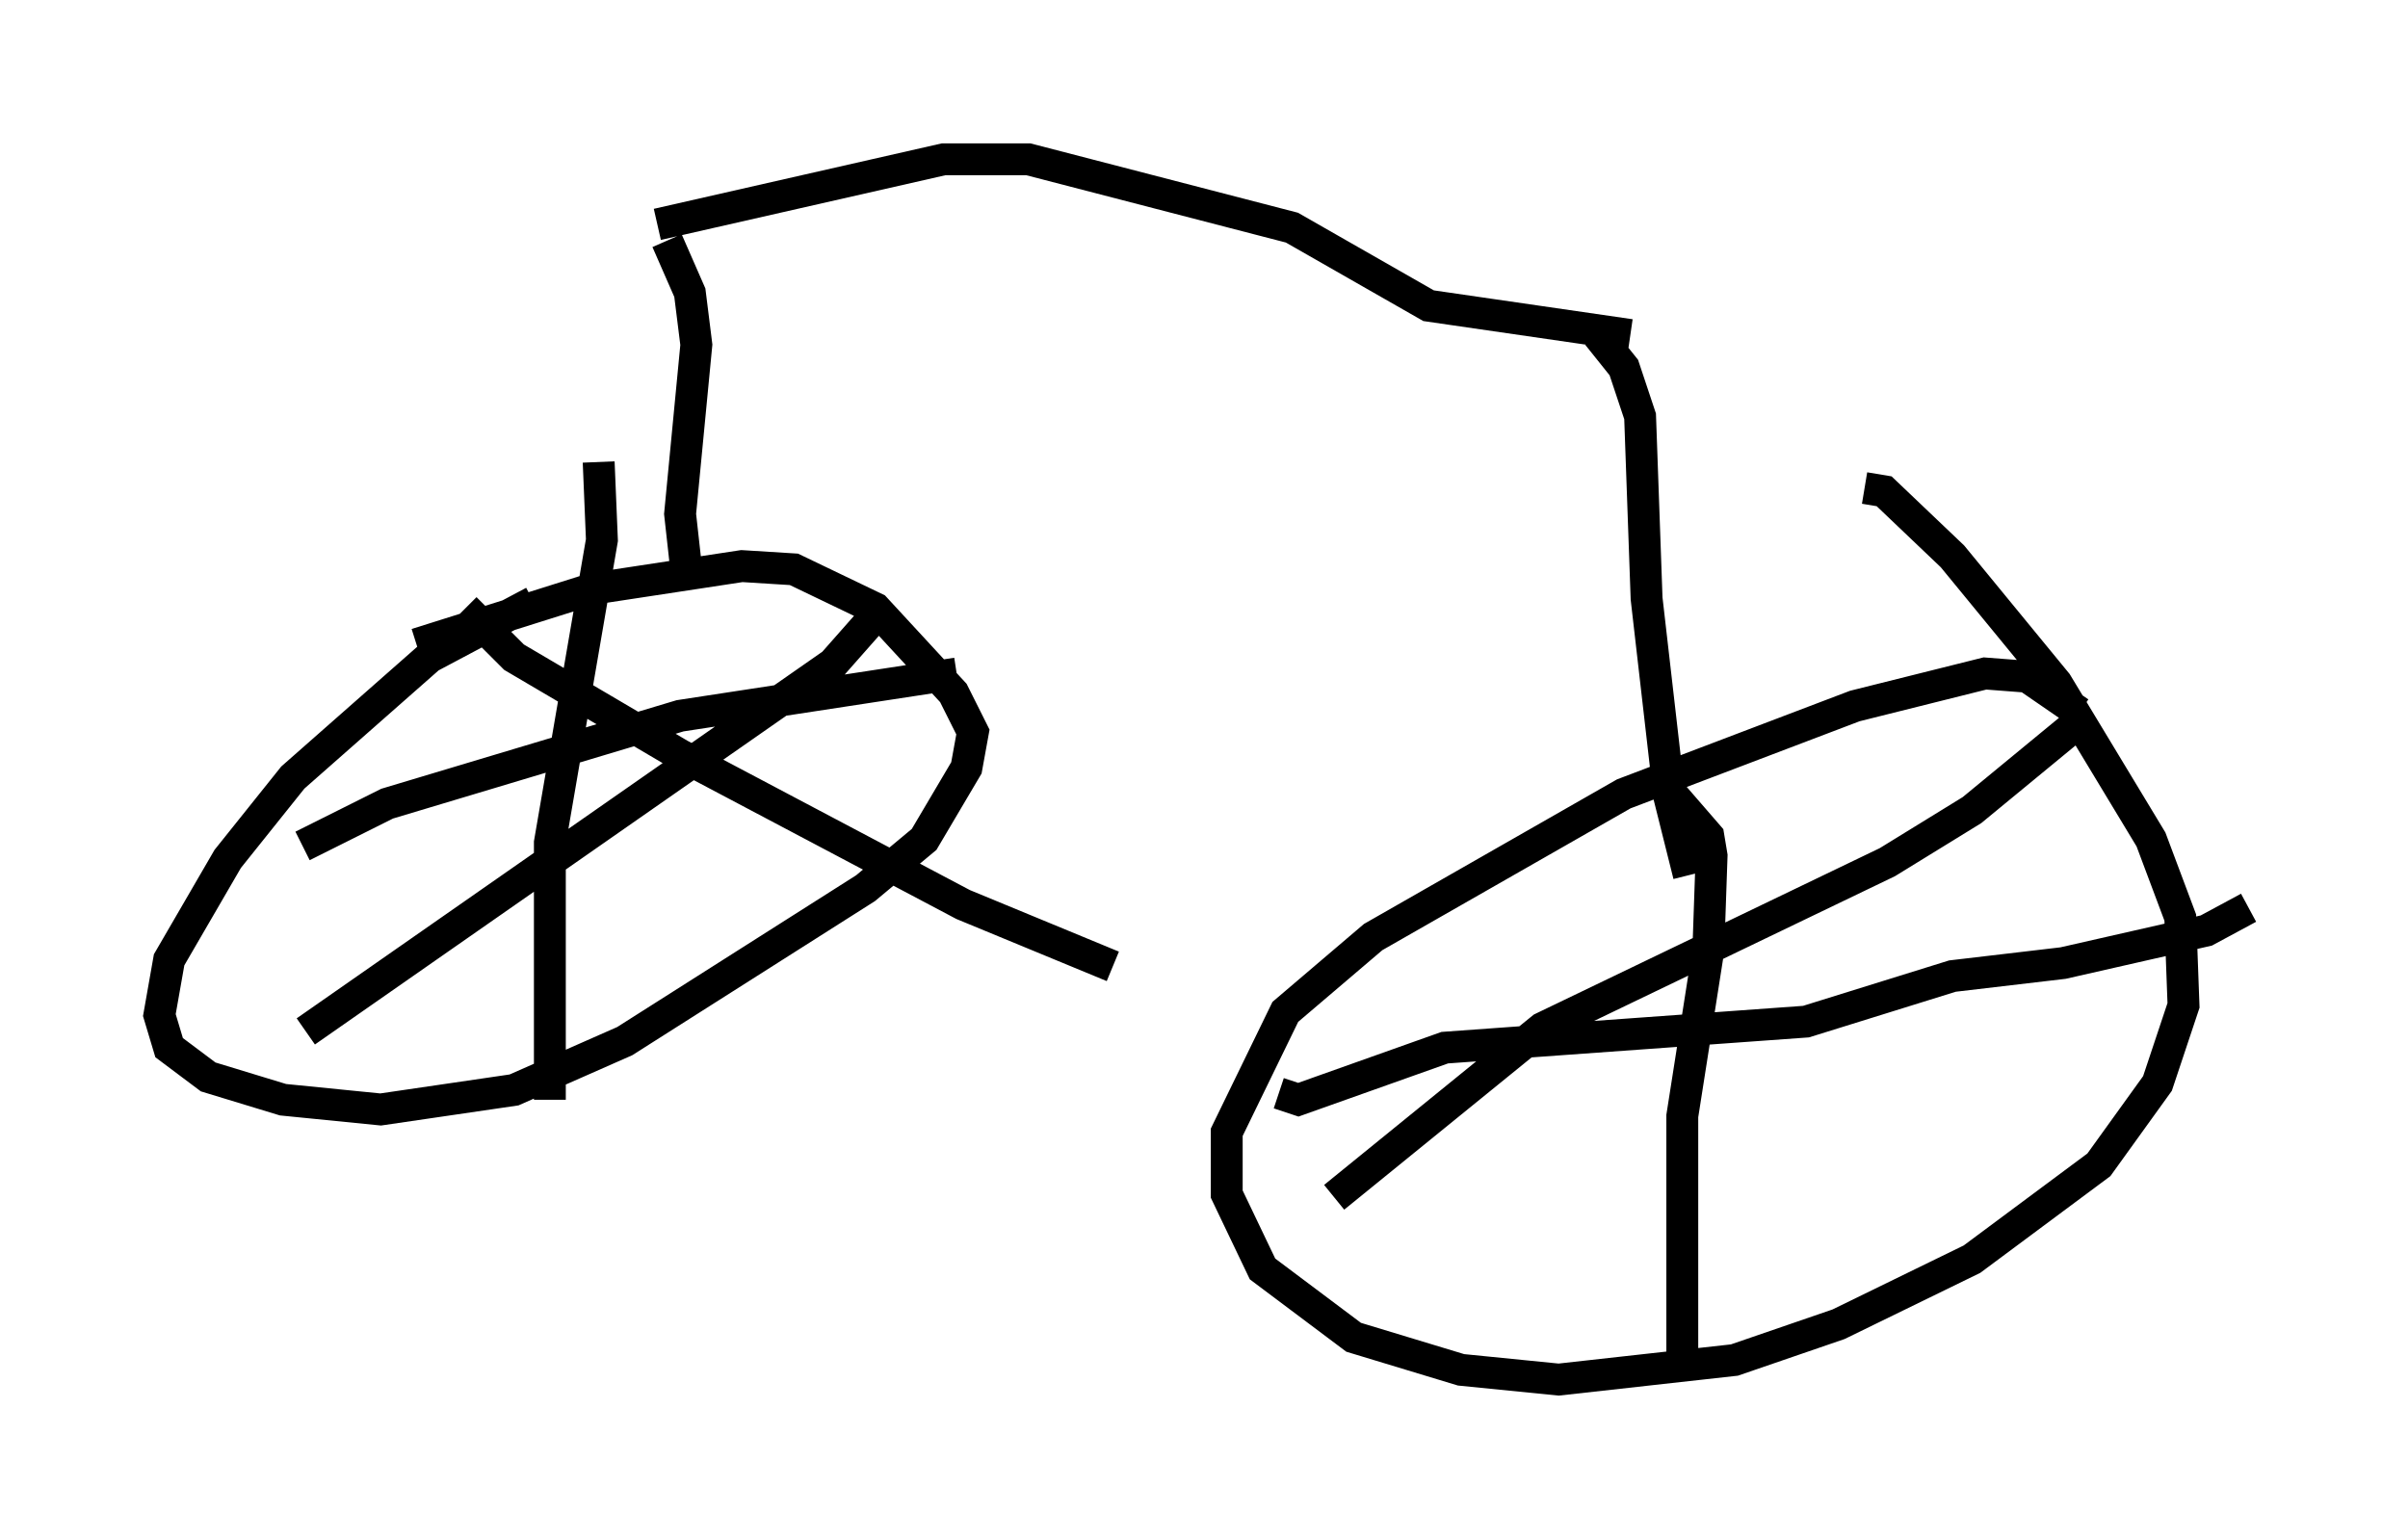 <?xml version="1.0" encoding="utf-8" ?>
<svg baseProfile="full" height="48.282" version="1.1" width="75.538" xmlns="http://www.w3.org/2000/svg" xmlns:ev="http://www.w3.org/2001/xml-events" xmlns:xlink="http://www.w3.org/1999/xlink"><defs /><rect fill="white" height="48.282" width="75.538" x="0" y="0" /><path d="M18.067, 18.577 m-1.327, 0.306 l-3.267, 1.735 -4.288, 3.777 l-2.042, 2.552 -1.838, 3.165 l-0.306, 1.735 0.306, 1.021 l1.225, 0.919 2.348, 0.715 l3.063, 0.306 4.185, -0.613 l3.471, -1.531 7.554, -4.798 l1.838, -1.531 1.327, -2.246 l0.204, -1.123 -0.613, -1.225 l-2.45, -2.654 -2.552, -1.225 l-1.633, -0.102 -4.696, 0.715 l-5.513, 1.735 m52.165, 2.144 l-1.633, -1.123 -1.327, -0.102 l-4.083, 1.021 -7.248, 2.756 l-7.861, 4.492 -2.756, 2.348 l-1.838, 3.777 0.0, 1.94 l1.123, 2.348 2.858, 2.144 l3.369, 1.021 3.063, 0.306 l5.513, -0.613 3.267, -1.123 l4.185, -2.042 3.981, -2.96 l1.838, -2.552 0.817, -2.45 l-0.102, -2.756 -0.919, -2.45 l-2.96, -4.9 -3.267, -3.981 l-2.144, -2.042 -0.613, -0.102 m-39.711, -0.817 l0.102, 2.45 -1.633, 9.494 l0.0, 8.065 m-7.758, -7.963 l2.654, -1.327 9.188, -2.756 l8.677, -1.327 m-2.348, -2.042 l-1.531, 1.735 -16.538, 11.536 m5.002, -13.271 l1.531, 1.531 5.206, 3.063 l8.881, 4.696 4.696, 1.94 m17.354, -5.615 l1.327, 1.531 0.102, 0.613 l-0.102, 2.96 -0.817, 5.206 l0.0, 7.554 m-12.658, -8.269 l0.613, 0.204 4.594, -1.633 l11.331, -0.817 4.594, -1.429 l3.471, -0.408 4.492, -1.021 l1.327, -0.715 m-5.206, -5.921 l-3.471, 2.858 -2.654, 1.633 l-10.821, 5.206 -6.533, 5.308 m-20.927, -30.013 l0.715, 1.633 0.204, 1.633 l-0.51, 5.308 0.204, 1.838 m28.584, -7.452 l0.817, 1.021 0.51, 1.531 l0.204, 5.717 0.715, 6.227 l0.613, 2.45 m-32.361, -20.417 l8.983, -2.042 2.654, 0.0 l8.269, 2.144 4.288, 2.45 l6.329, 0.919 " fill="none" stroke="black" stroke-width="1" /></svg>